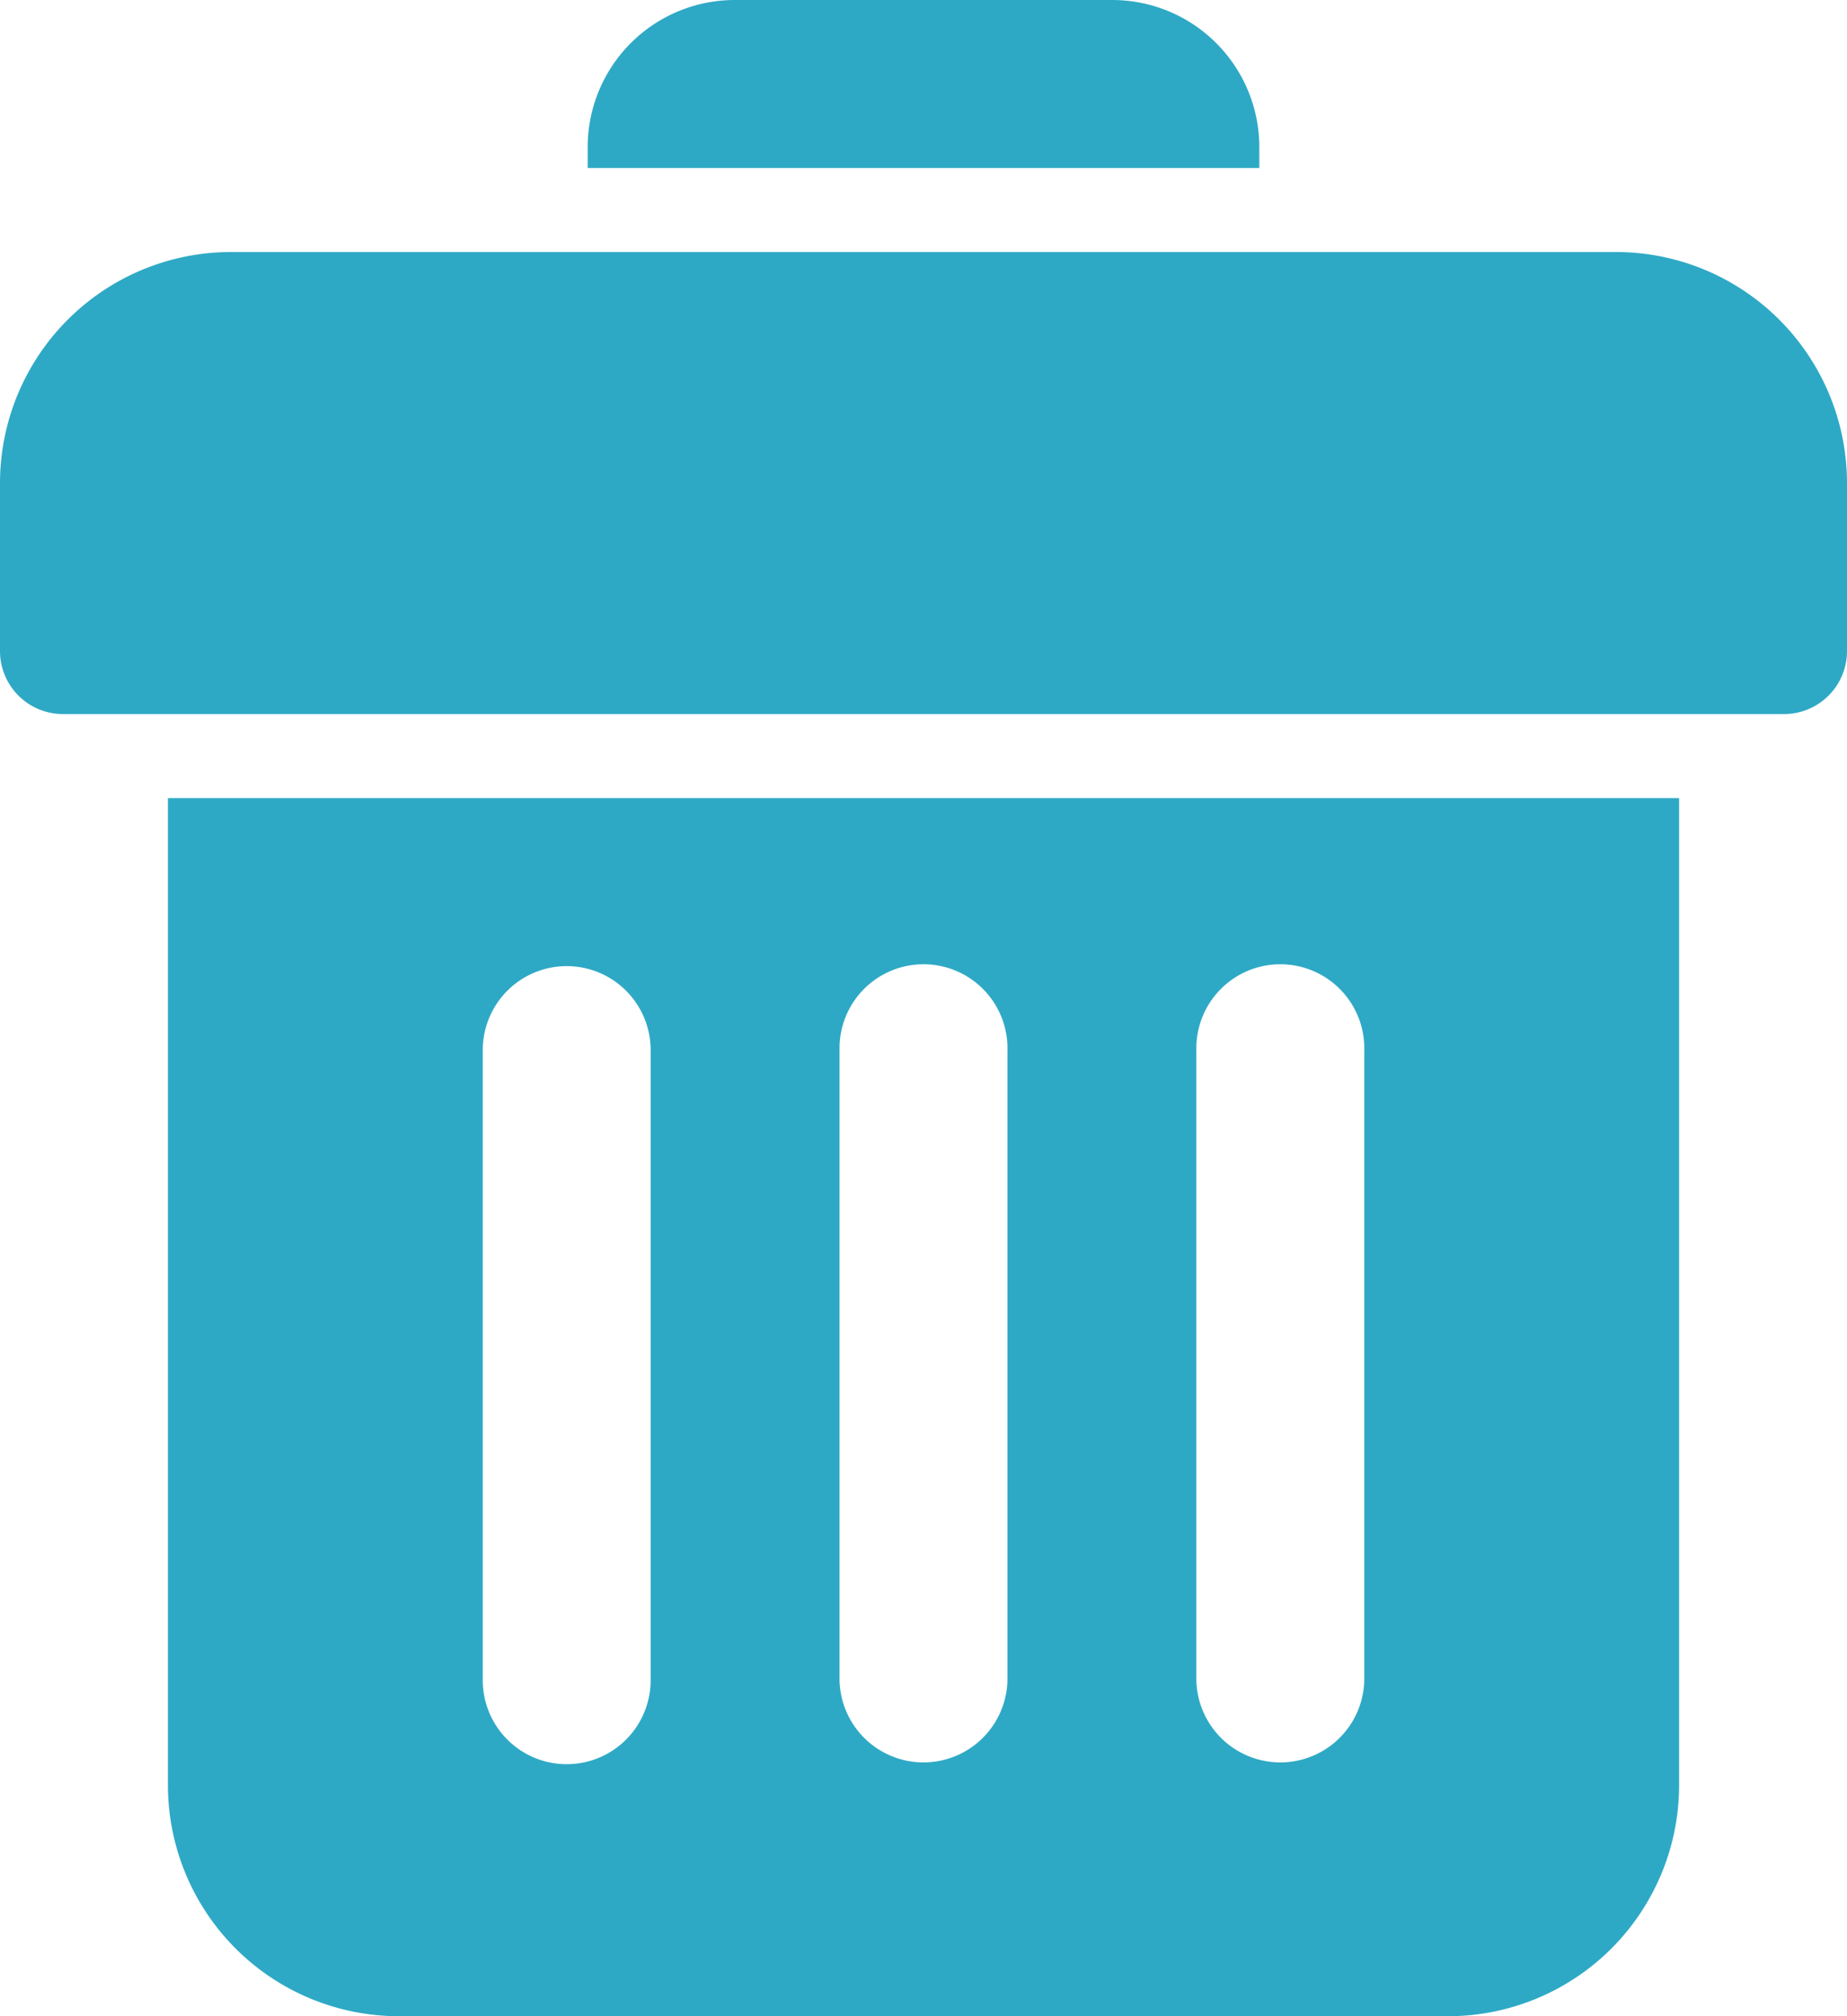 <svg xmlns="http://www.w3.org/2000/svg" viewBox="0 0 469.33 512"><defs><style>.cls-1{fill:#2ea9c5;}</style></defs><g id="圖層_2" data-name="圖層 2"><g id="bold"><path class="cls-1" d="M453.33,181.33H16a16,16,0,0,1-16-16V122.67A58.71,58.71,0,0,1,58.67,64h352a58.71,58.71,0,0,1,58.66,58.67v42.66A16,16,0,0,1,453.33,181.33Z"/><path class="cls-1" d="M42.67,202.67V453.33A58.71,58.71,0,0,0,101.33,512H368a58.72,58.72,0,0,0,58.67-58.67V202.67Zm122.66,224a21.33,21.33,0,0,1-42.66,0v-160a21.33,21.33,0,1,1,42.66,0Zm90.67,0a21.34,21.34,0,0,1-42.67,0v-160a21.34,21.34,0,1,1,42.67,0Zm90.67,0a21.34,21.34,0,0,1-42.67,0v-160a21.34,21.34,0,1,1,42.67,0Z"/><path class="cls-1" d="M320,42.67V37.33A37.38,37.38,0,0,0,282.67,0h-96a37.38,37.38,0,0,0-37.34,37.33v5.34Z"/></g></g></svg>